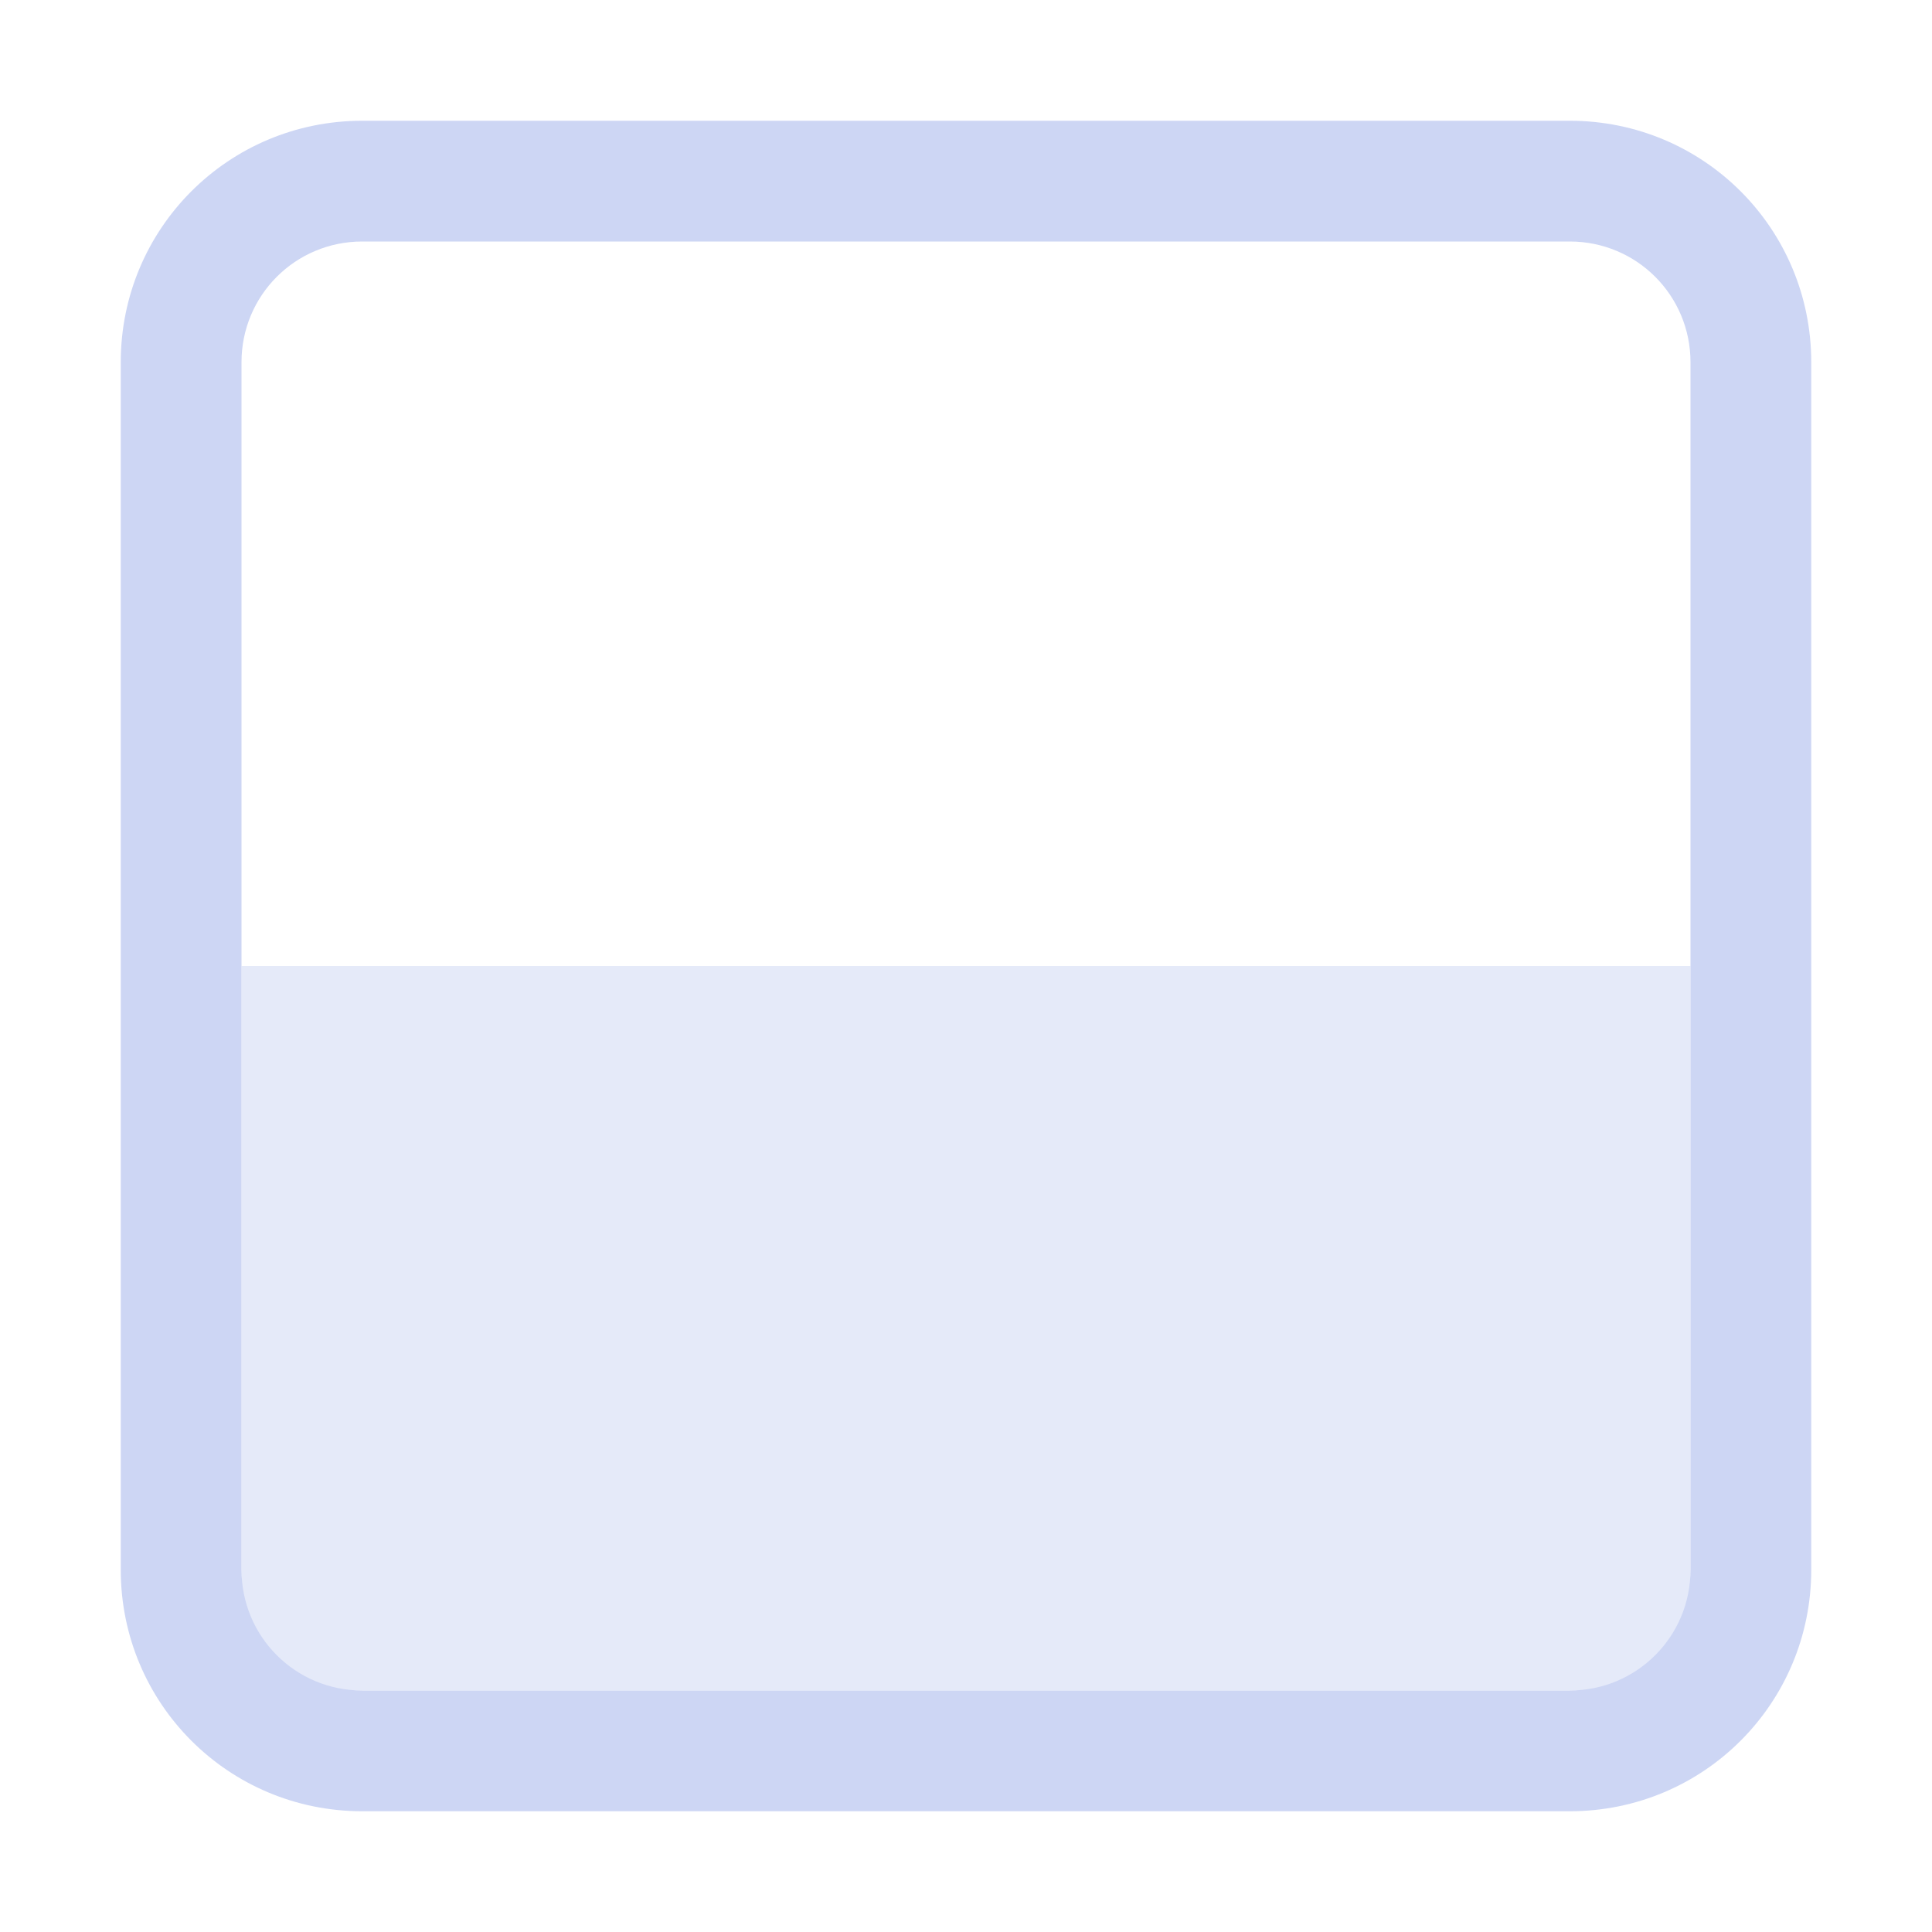<svg xmlns="http://www.w3.org/2000/svg" width="16" height="16"><rect width="6" height="12" x="-14" y="2" rx="0" ry="0" style="opacity:.5;fill:#cdd6f4;stroke-width:2;stroke-linecap:square;paint-order:stroke fill markers;stop-color:#000" transform="rotate(-90)"/><path d="M1 13c0 1.108.892 2 2 2h10c1.108 0 2-.892 2-2V3c0-1.108-.892-2-2-2H3c-1.108 0-2 .892-2 2Zm1 0V3c0-.554.446-1 1-1h10c.554 0 1 .446 1 1v10c0 .554-.446 1-1 1H3c-.554 0-1-.446-1-1Z" style="fill:#cdd6f4;stroke-width:2;stroke-linecap:square;paint-order:stroke fill markers;stop-color:#000"/></svg>